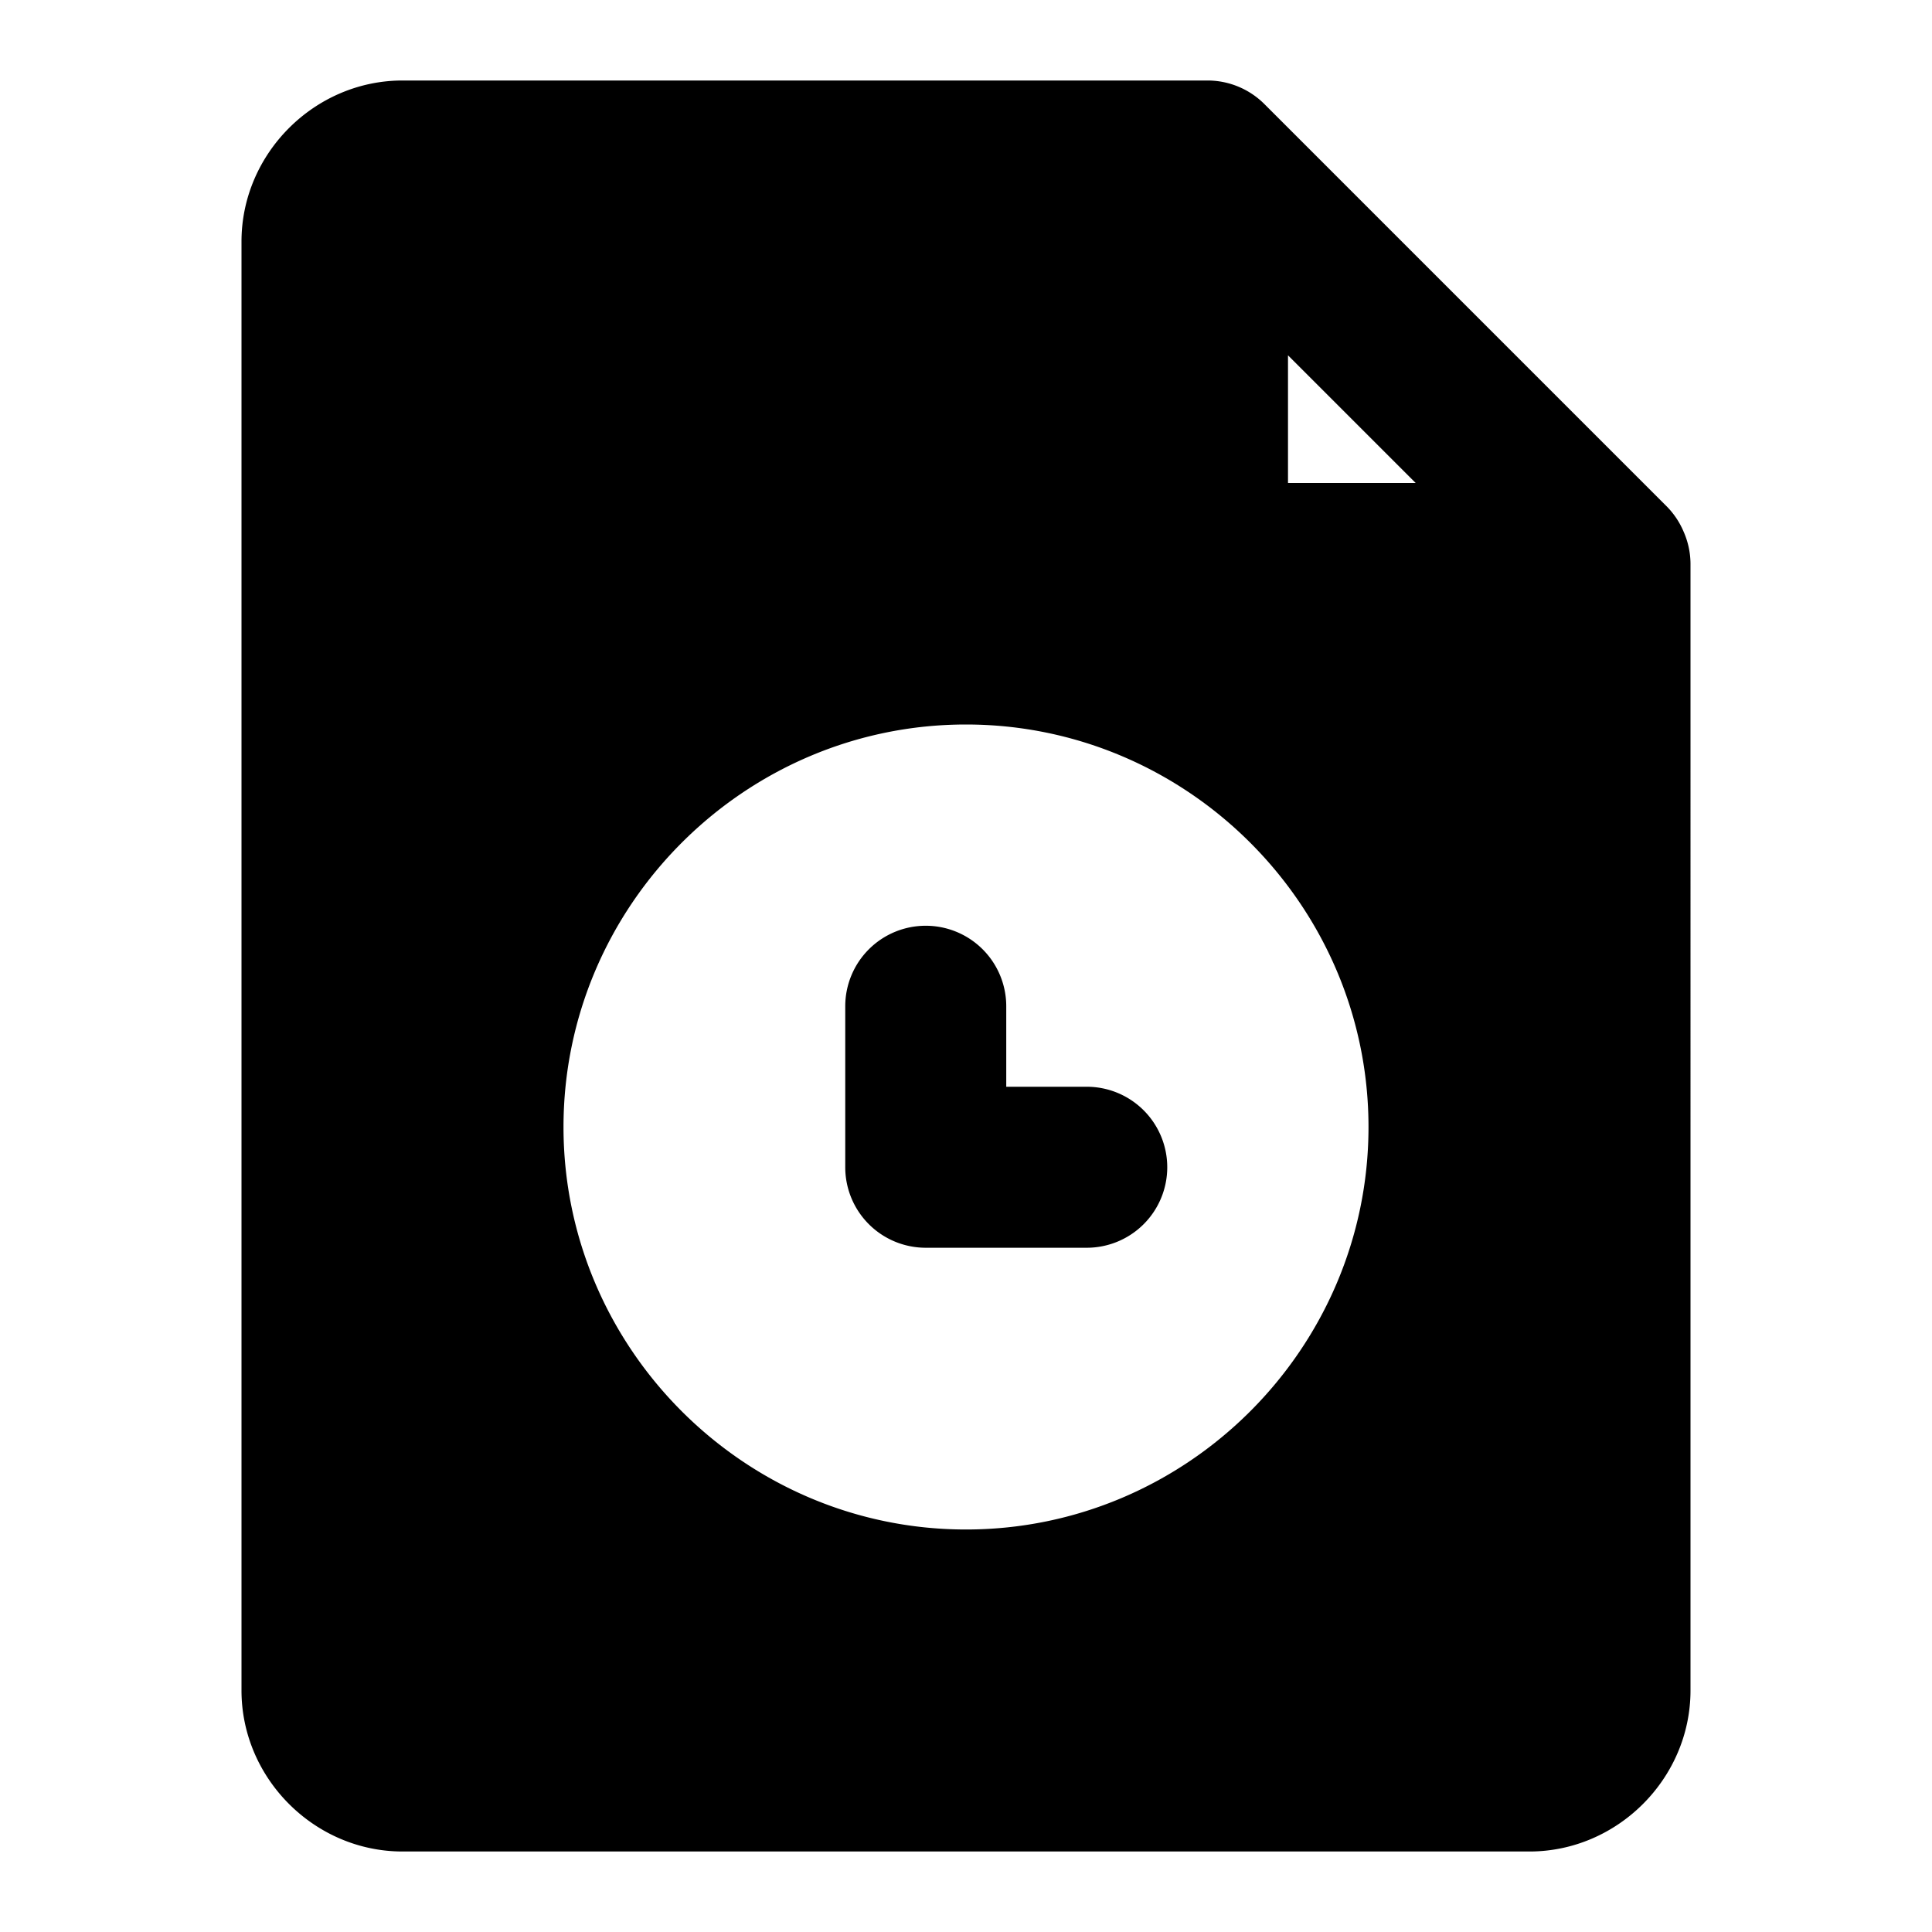 <svg xmlns="http://www.w3.org/2000/svg" width="48" height="48" viewBox="0 0 48 48"><path d="M10 2C7.815 2 6 3.815 6 6v36c0 2.185 1.815 4 4 4h28c2.185 0 4-1.815 4-4V14a2 2 0 0 0-.172-.793 2 2 0 0 0-.414-.621l-10-10A2 2 0 0 0 30 2Zm22 6.828L35.172 12H32ZM24 18c5.5 0 10 4.5 10 10s-4.5 10-10 10-10-4.5-10-10 4.5-10 10-10z"/><path d="M23 23a2 2 0 0 0-2 2v4a2 2 0 0 0 2 2h4a2 2 0 0 0 2-2 2 2 0 0 0-2-2h-2v-2a2 2 0 0 0-2-2z"/></svg>